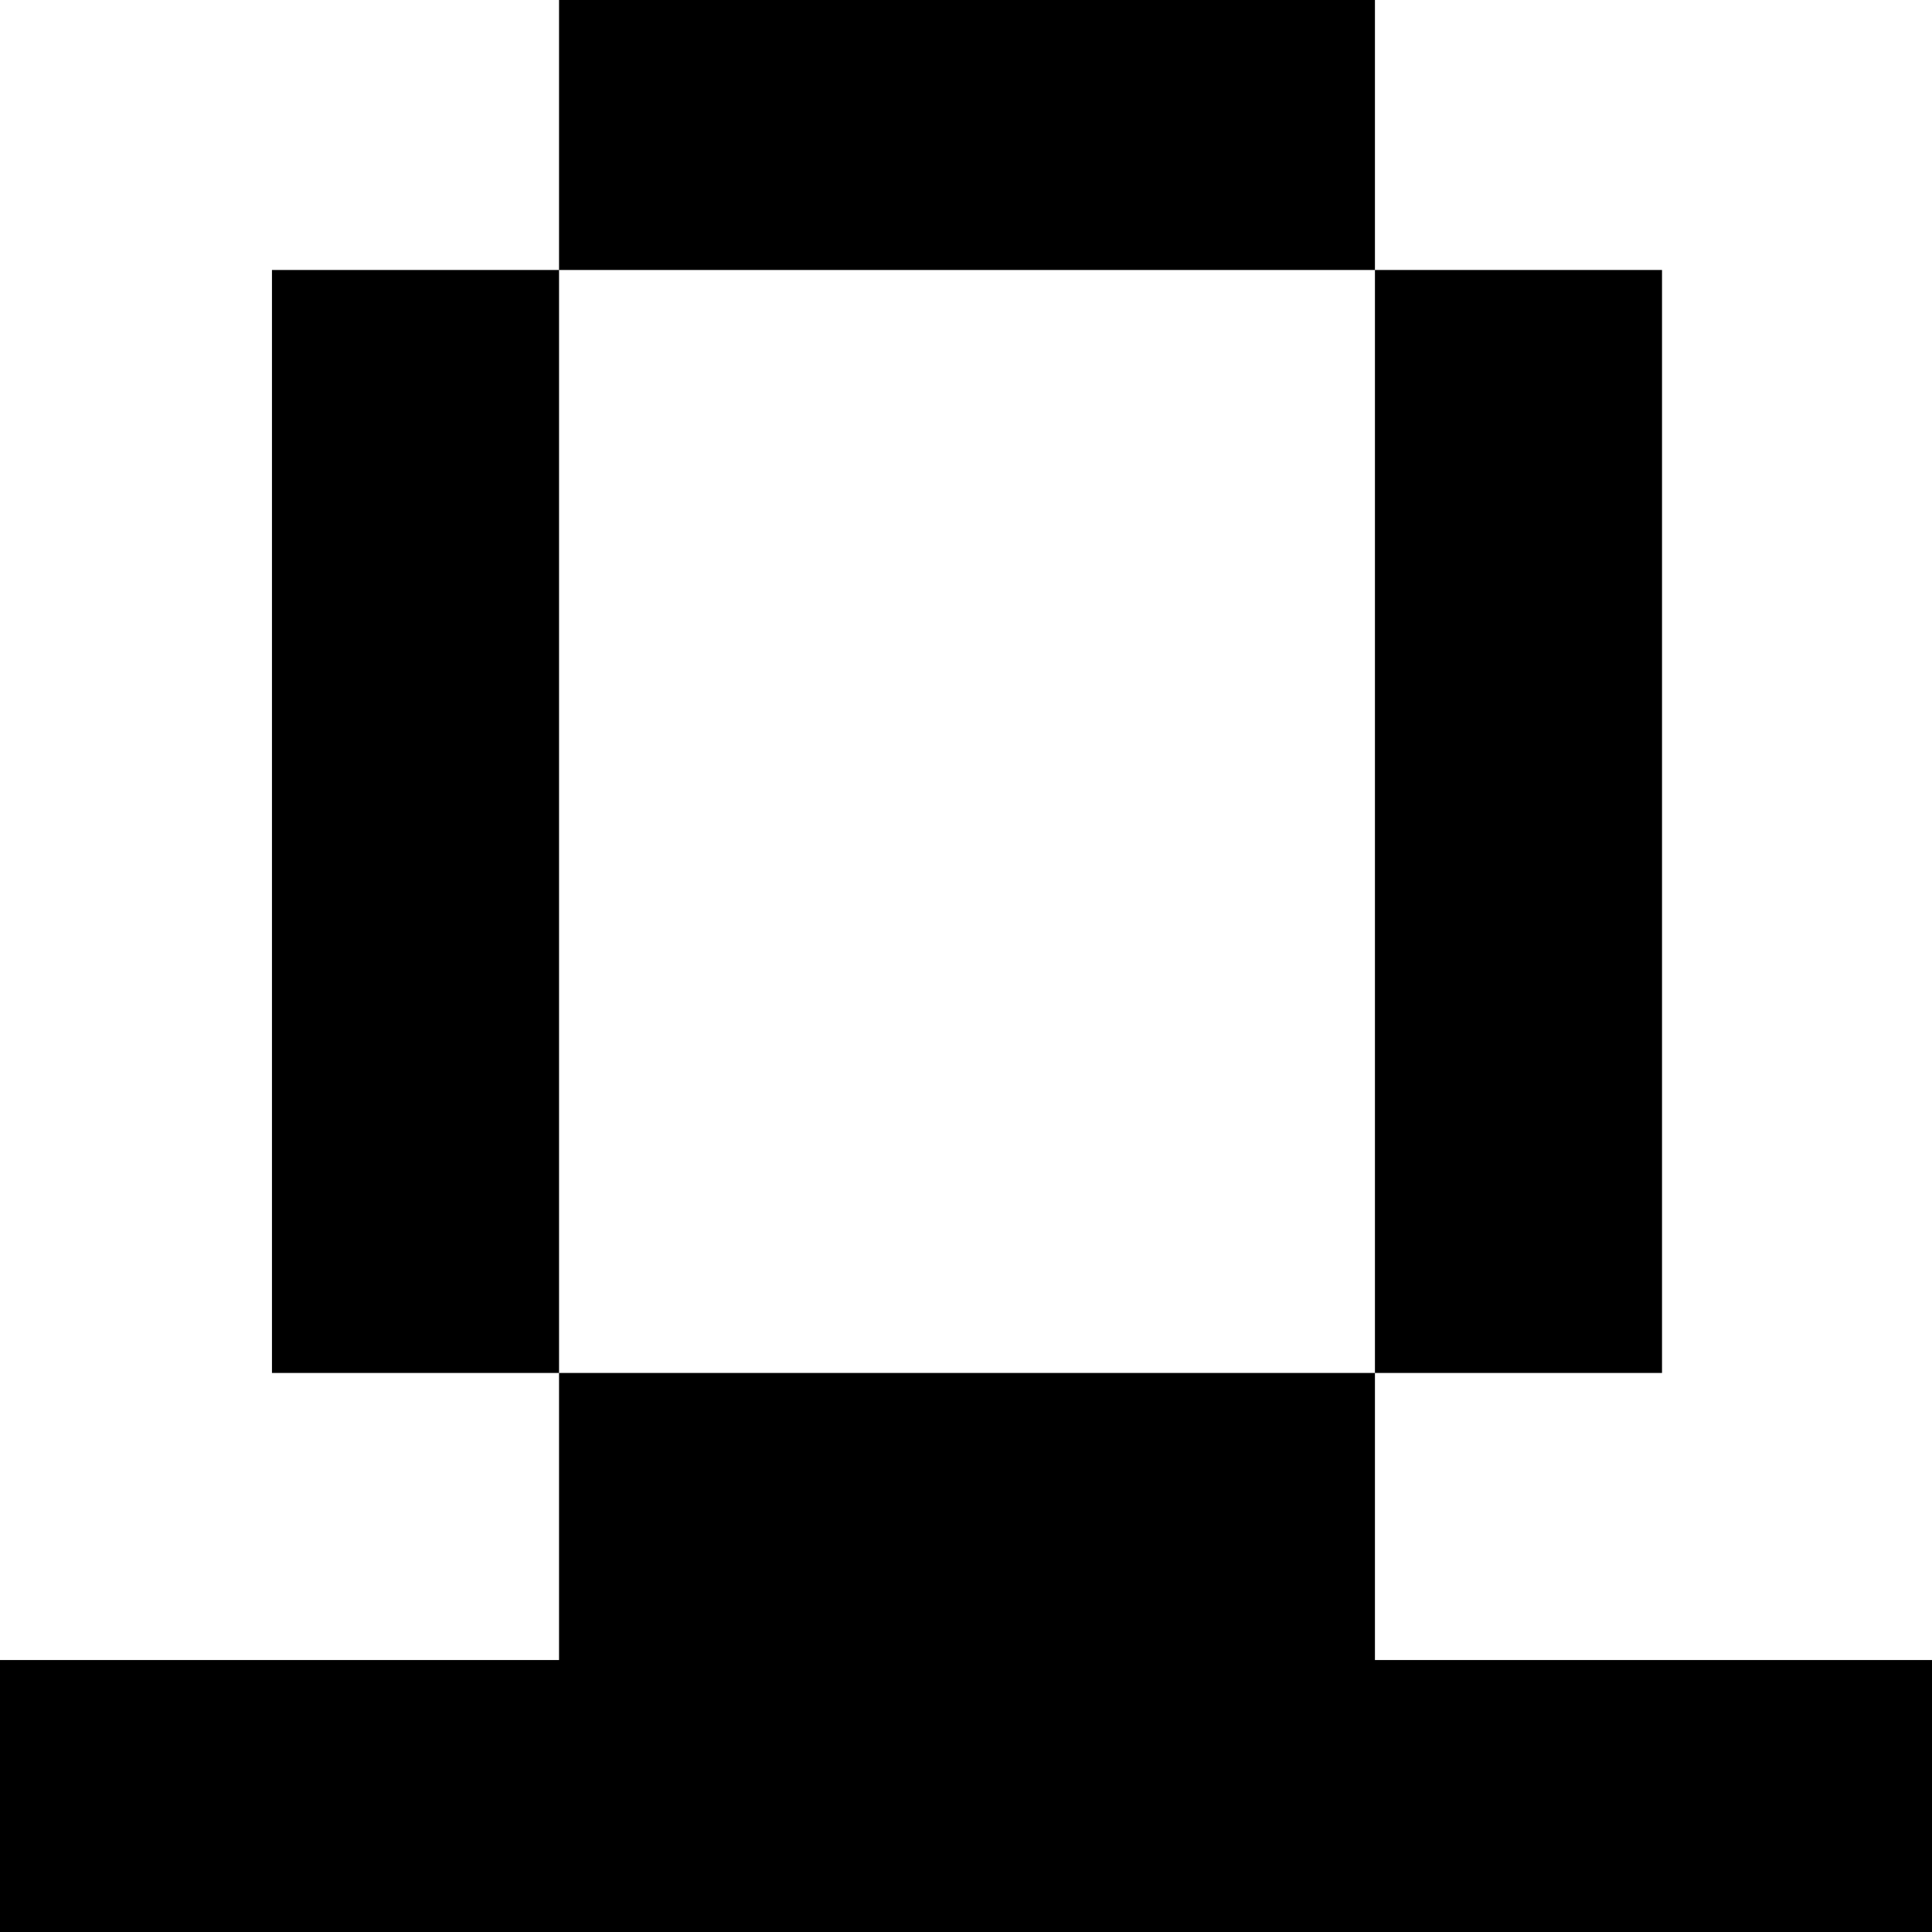 <?xml version="1.0" standalone="no"?>
<!DOCTYPE svg PUBLIC "-//W3C//DTD SVG 20010904//EN"
 "http://www.w3.org/TR/2001/REC-SVG-20010904/DTD/svg10.dtd">
<svg version="1.0" xmlns="http://www.w3.org/2000/svg"
 width="468pt" height="468pt" viewBox="0 0 468 468"
 preserveAspectRatio="xMidYMid meet">
<g transform="translate(0,468) scale(0.366,-0.366)"
fill="#000000" stroke="none">
<path d="M370 1190 l0 -90 -95 0 -95 0 0 -365 0 -365 95 0 95 0 0 -95 0 -95
-185 0 -185 0 0 -90 0 -90 640 0 640 0 0 90 0 90 -185 0 -185 0 0 95 0 95 95
0 95 0 0 365 0 365 -95 0 -95 0 0 90 0 90 -270 0 -270 0 0 -90z m540 -455 l0
-365 -270 0 -270 0 0 365 0 365 270 0 270 0 0 -365z"/>
</g>
</svg>
